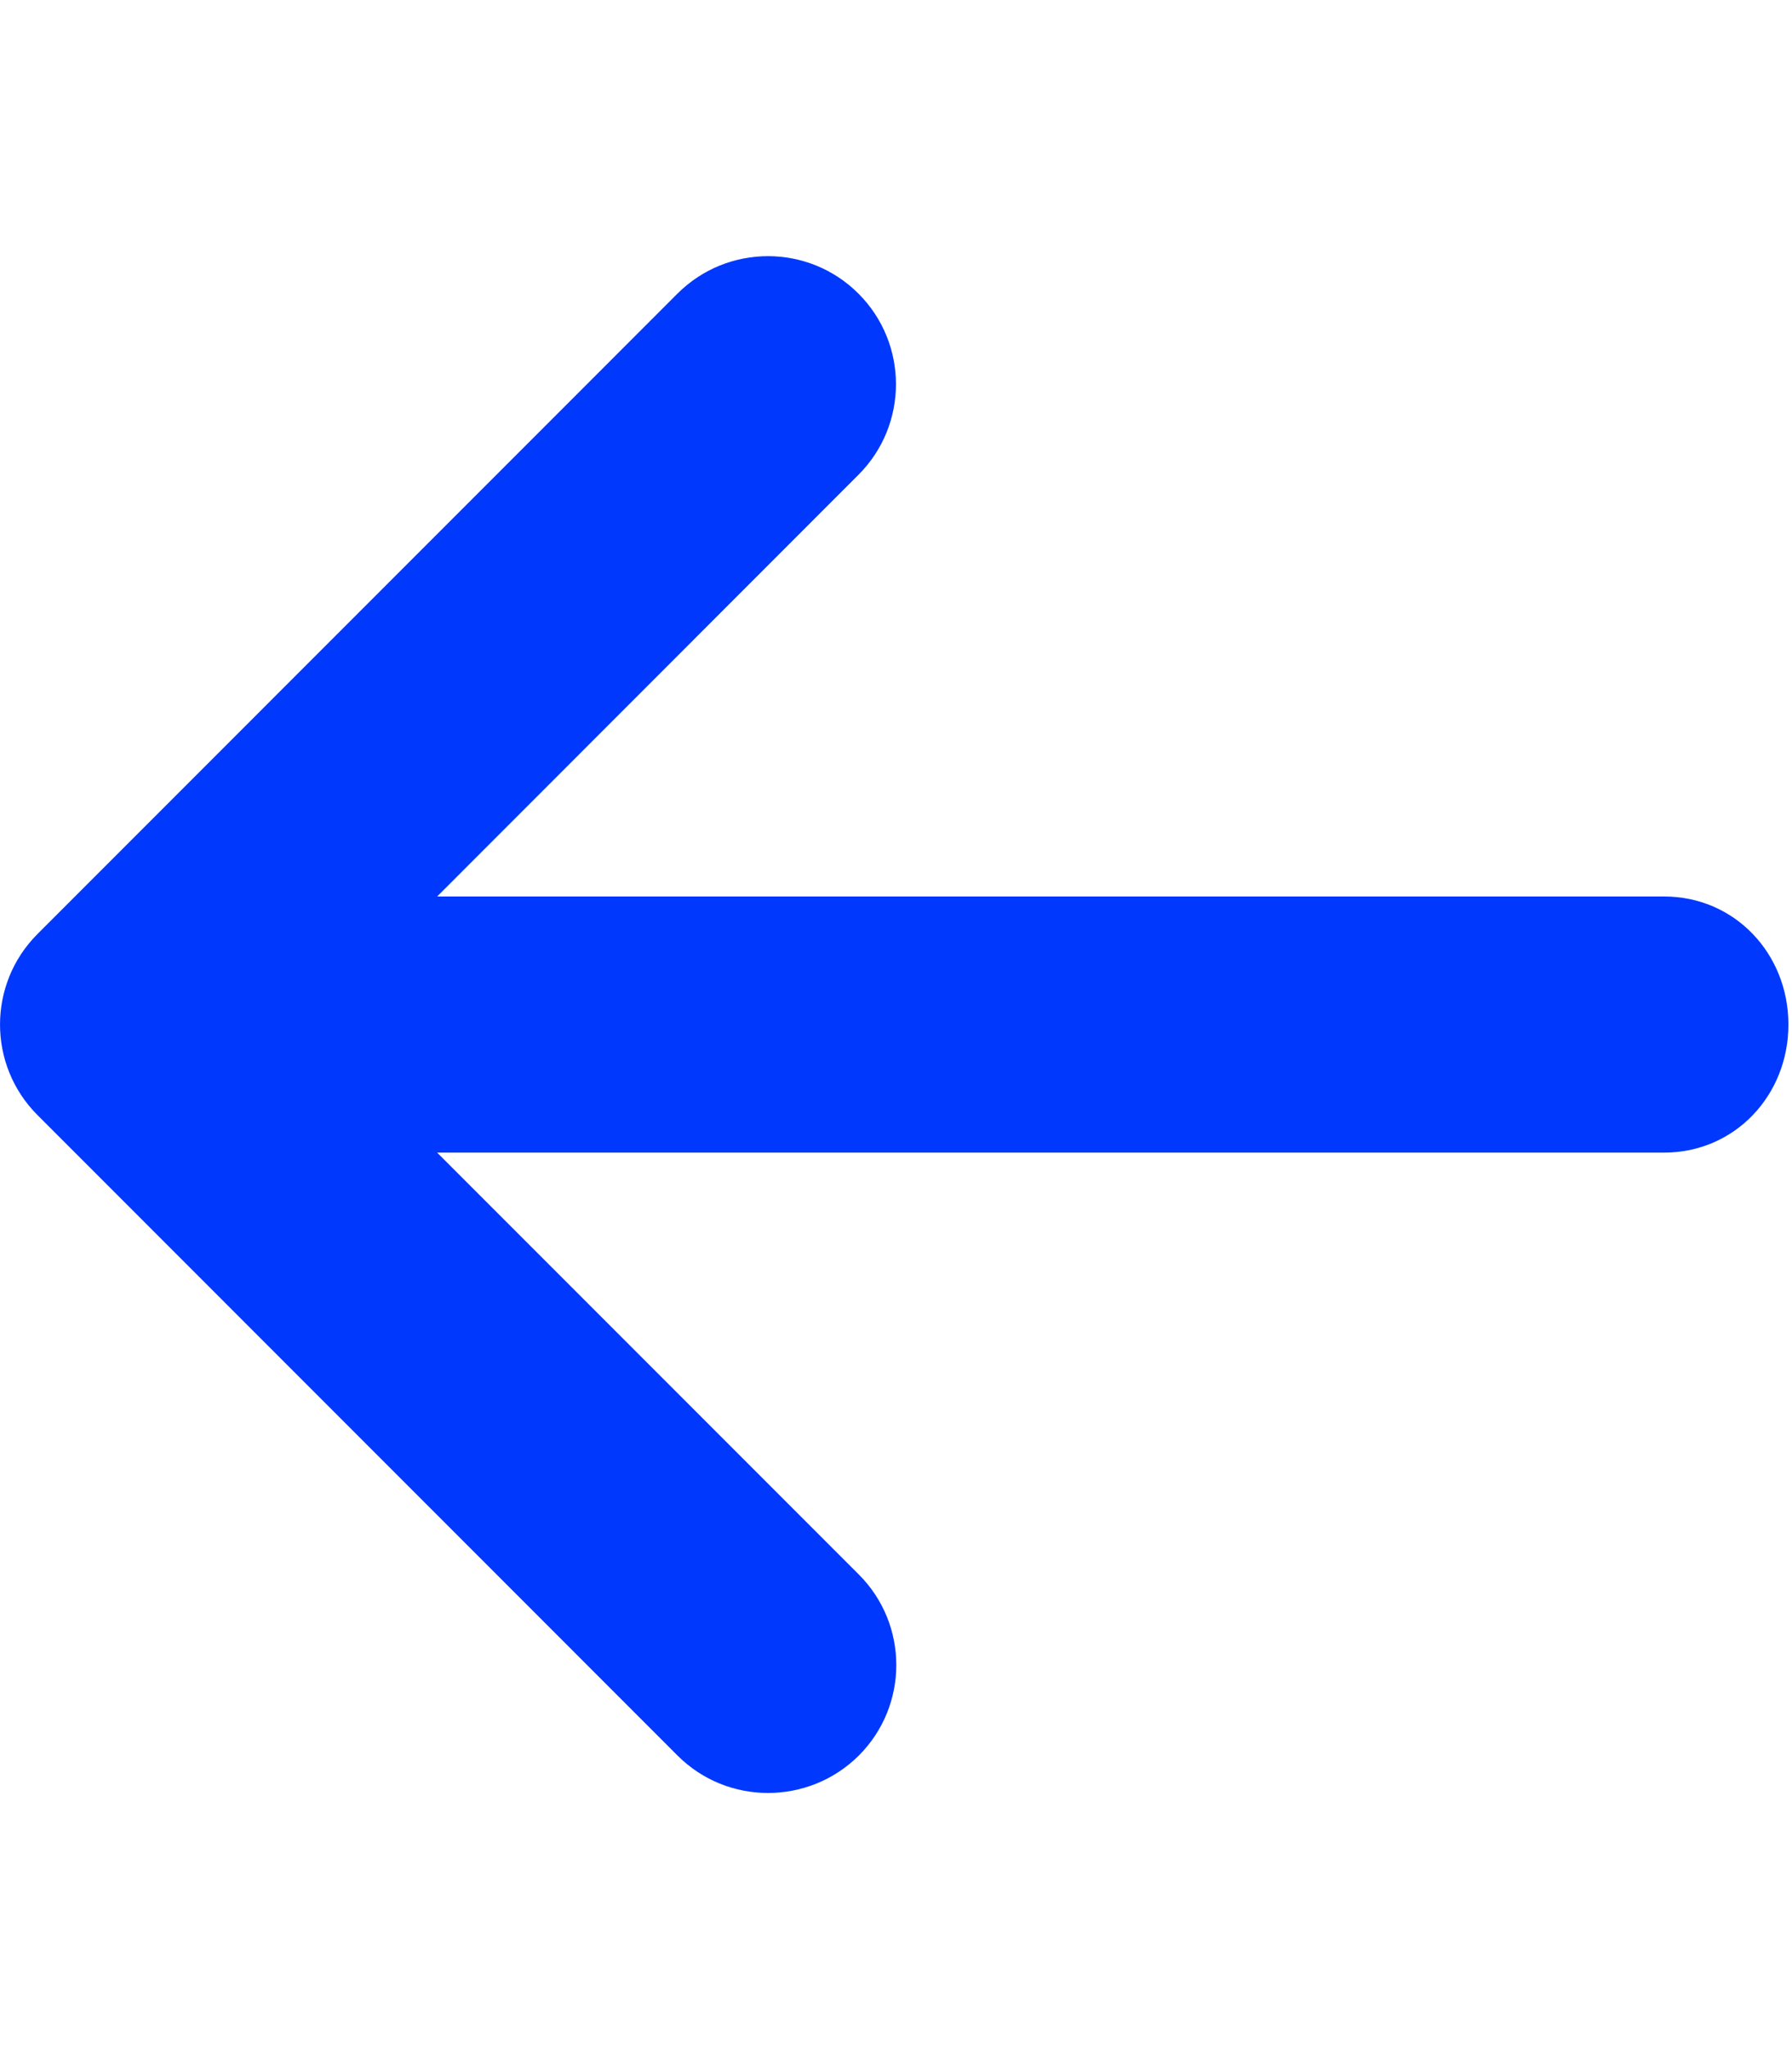 <svg width="21" height="24" viewBox="0 0 21 24" fill="none" xmlns="http://www.w3.org/2000/svg">
<path d="M20.958 12C20.958 12.83 20.329 13.5 19.5 13.5H5.123L10.064 18.441C10.65 19.027 10.65 19.976 10.064 20.562C9.769 20.855 9.384 21 9 21C8.615 21 8.232 20.854 7.939 20.561L0.439 13.06C-0.146 12.475 -0.146 11.525 0.439 10.94L7.939 3.439C8.525 2.854 9.475 2.854 10.06 3.439C10.646 4.025 10.646 4.975 10.06 5.561L5.123 10.5H19.5C20.329 10.5 20.958 11.17 20.958 12Z" fill="#0038FD"/>
</svg>
